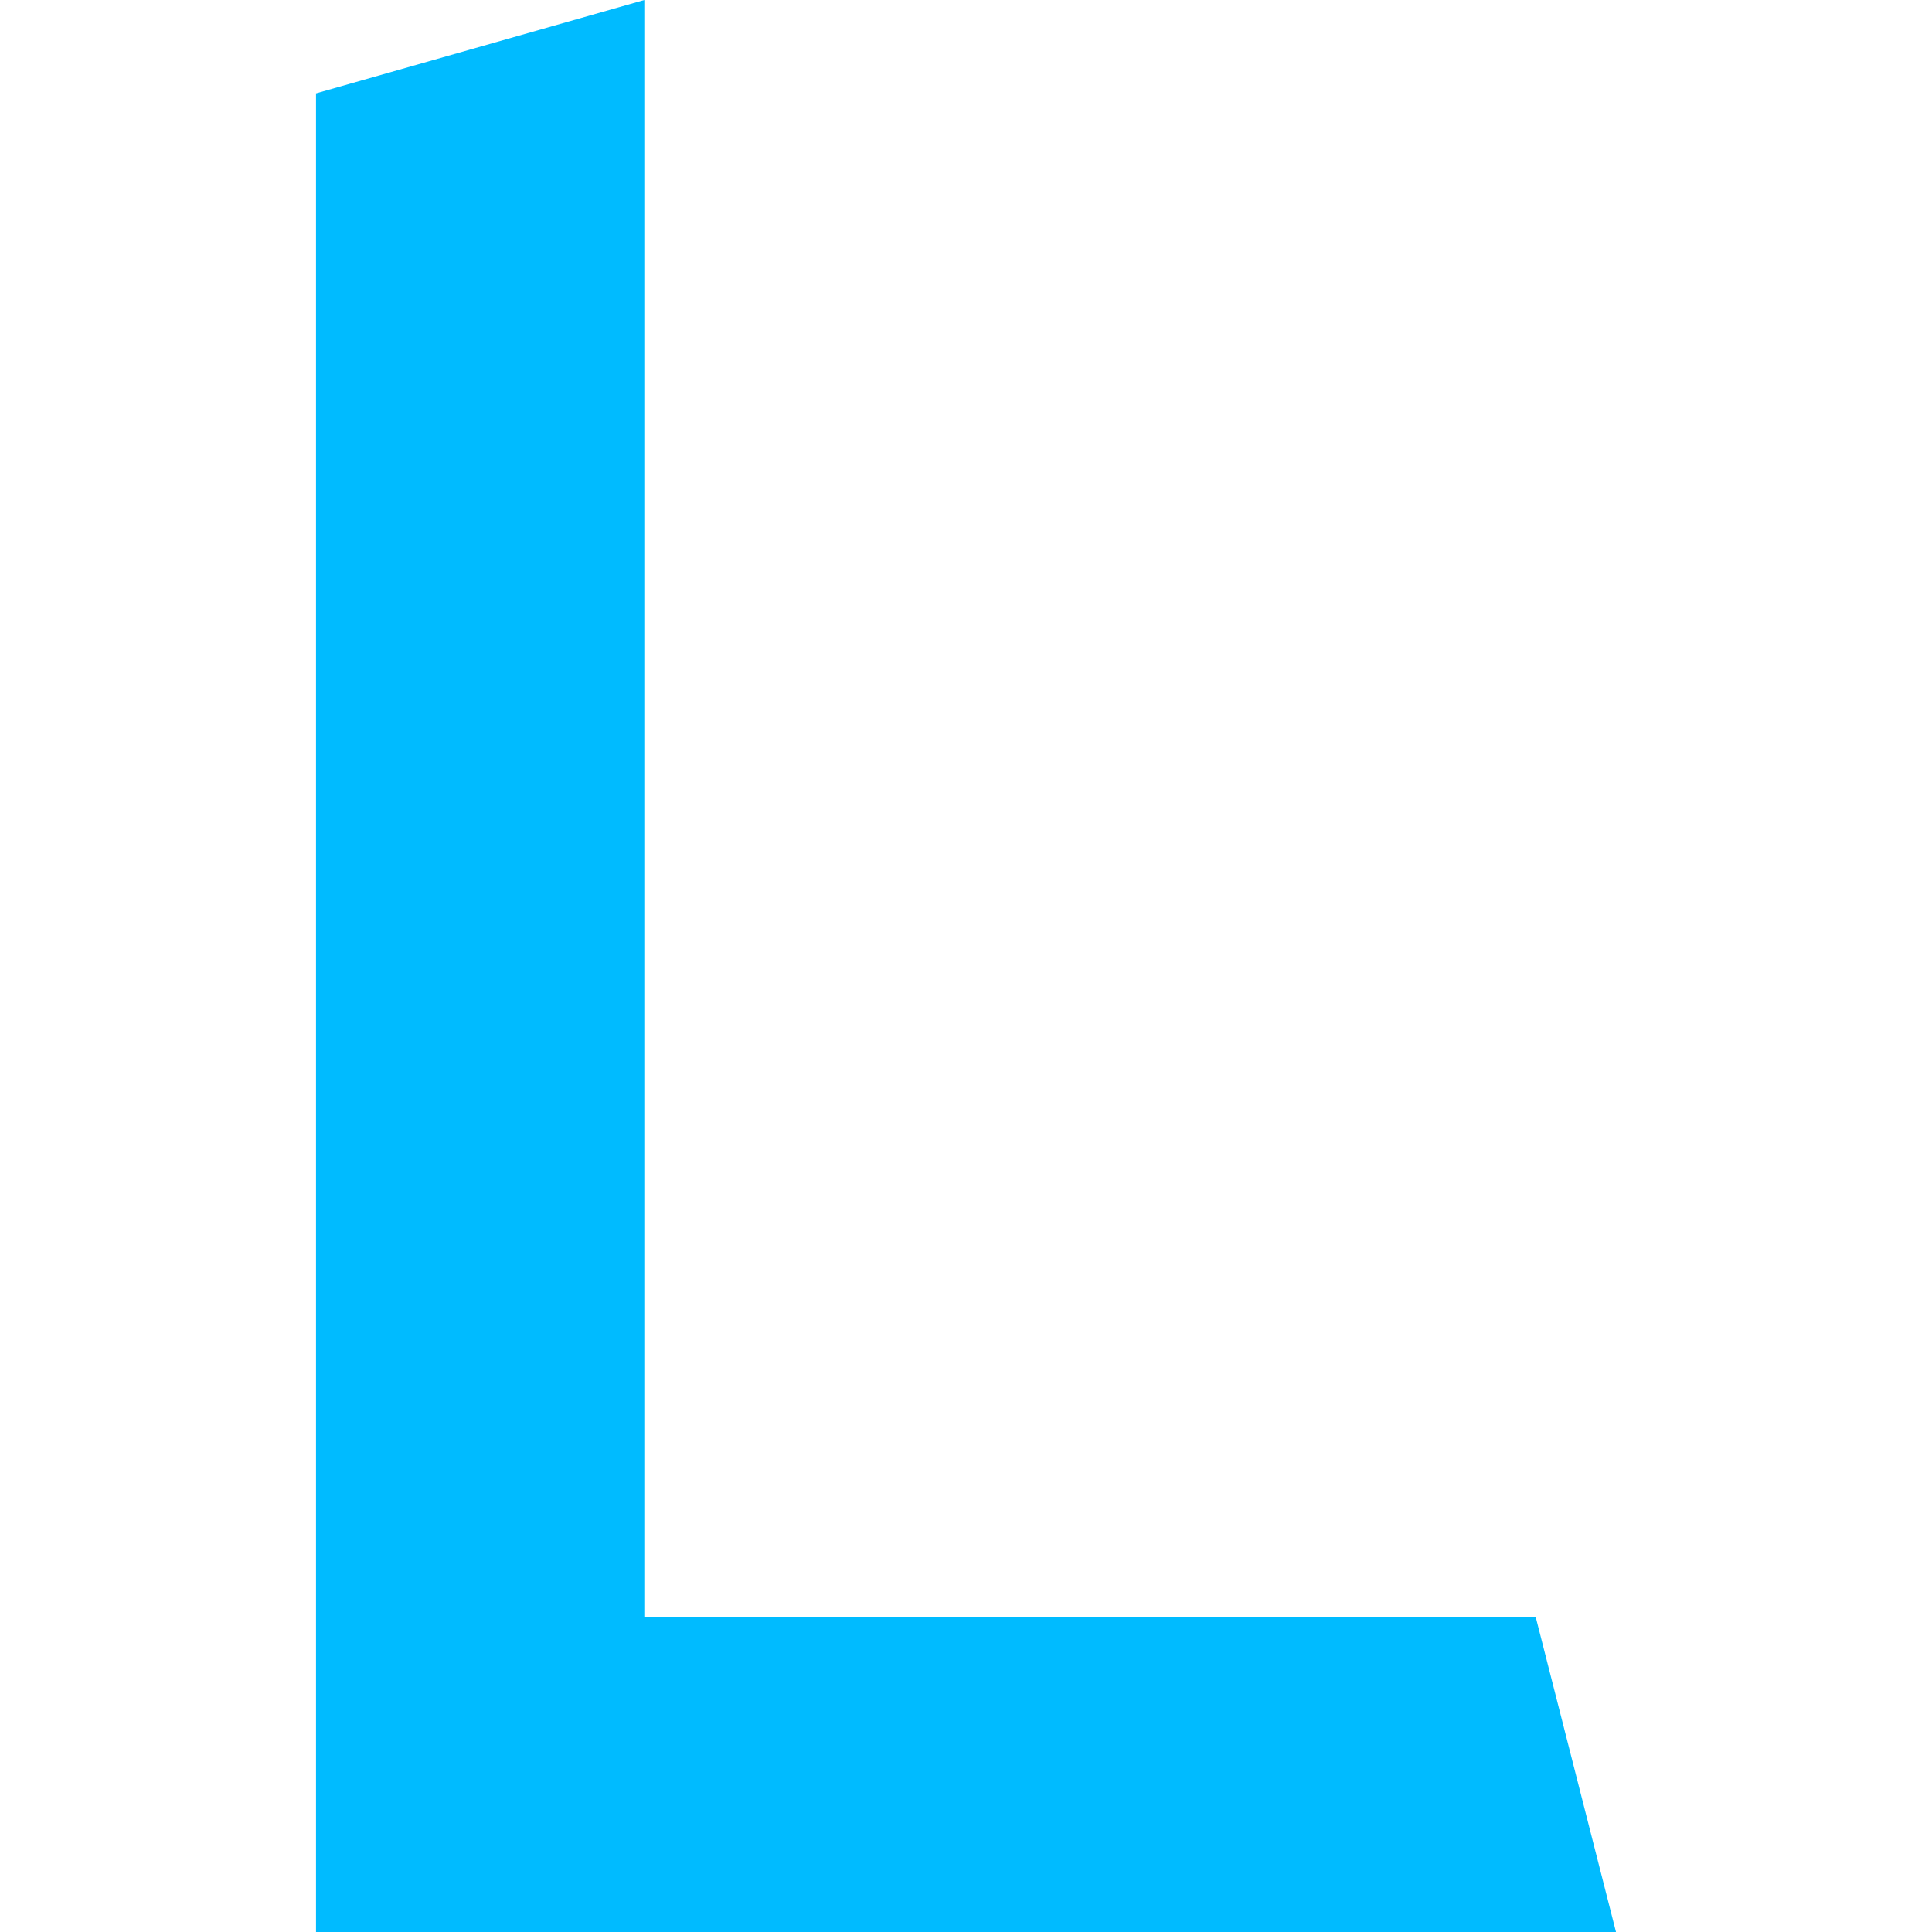 
<svg xmlns="http://www.w3.org/2000/svg" xmlns:xlink="http://www.w3.org/1999/xlink" width="16px" height="16px" viewBox="0 0 16 16" version="1.1">
<g id="surface1">
<path style=" stroke:none;fill-rule:nonzero;fill:#00bbff;fill-opacity:1;" d="M 13.383 16 L 2.617 16 L 2.617 0.773 L 5.336 0 L 5.336 13.395 L 12.719 13.395 Z M 13.383 16 "/>
</g>
</svg>
